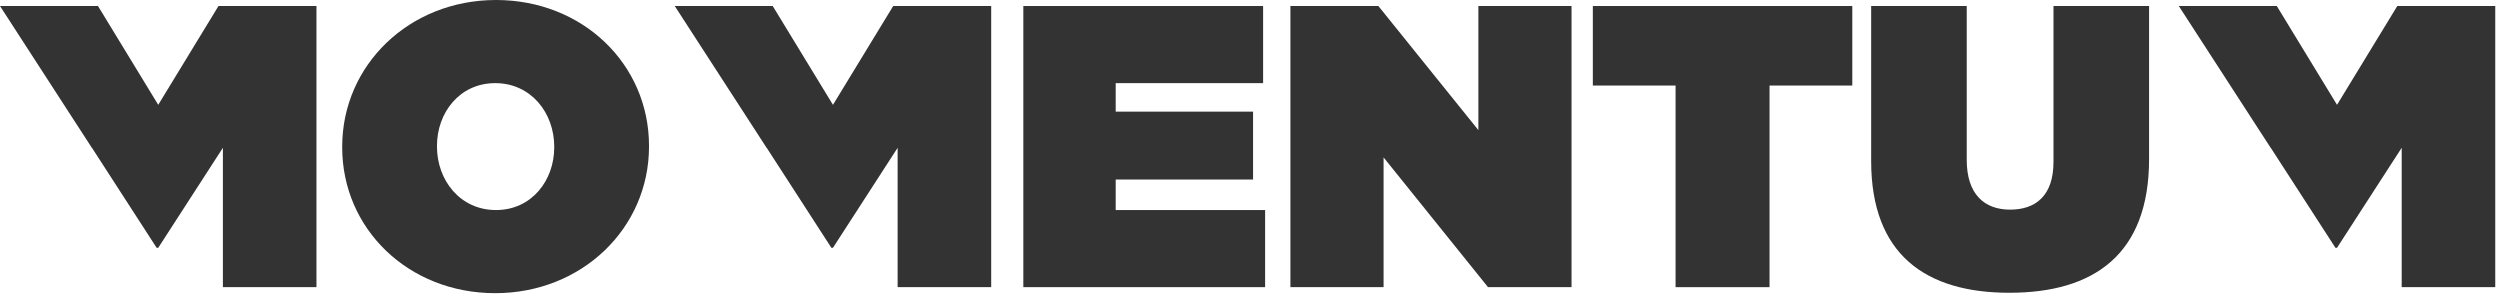 <?xml version="1.0" encoding="UTF-8" standalone="no"?>
<svg width="157px" height="19px" viewBox="0 0 157 19" version="1.1" xmlns="http://www.w3.org/2000/svg" xmlns:xlink="http://www.w3.org/1999/xlink">
    <!-- Generator: Sketch 39.1 (31720) - http://www.bohemiancoding.com/sketch -->
    <title>momentum</title>
    <desc>Created with Sketch.</desc>
    <defs></defs>
    <g id="Page-1" stroke="none" stroke-width="1" fill="none" fill-rule="evenodd">
        <g id="31.-work---hungry-panda" transform="translate(-84, -54)" fill="#333333">
            <g id="Group" transform="translate(84, 54)">
                <g id="momentum">
                    <polygon id="Fill-1" points="56.093 0.378 52.31 6.583 48.527 0.378 42.374 0.378 48.149 9.293 48.149 9.282 52.21 15.561 52.31 15.561 56.371 9.282 56.371 18.034 62.247 18.034 62.247 0.378"></polygon>
                    <polygon id="Fill-3" points="150.549 0.378 146.765 6.583 142.983 0.378 136.829 0.378 142.604 9.293 142.604 9.282 146.665 15.561 146.765 15.561 150.826 9.282 150.826 18.034 156.702 18.034 156.702 0.378"></polygon>
                    <path d="M34.806,9.256 L34.806,9.207 C34.806,7.113 33.368,5.221 31.099,5.221 C28.854,5.221 27.442,7.087 27.442,9.156 L27.442,9.207 C27.442,11.299 28.879,13.191 31.149,13.191 C33.394,13.191 34.806,11.325 34.806,9.256 M21.49,9.256 L21.49,9.207 C21.49,4.086 25.702,0 31.149,0 C36.597,0 40.758,4.035 40.758,9.156 L40.758,9.207 C40.758,14.325 36.547,18.411 31.099,18.411 C25.651,18.411 21.49,14.376 21.49,9.256" id="Fill-5"></path>
                    <polygon id="Fill-7" points="64.265 0.378 79.323 0.378 79.323 5.221 70.066 5.221 70.066 7.011 78.693 7.011 78.693 11.274 70.066 11.274 70.066 13.191 79.449 13.191 79.449 18.033 64.265 18.033"></polygon>
                    <polygon id="Fill-9" points="81.038 0.378 86.562 0.378 92.842 8.172 92.842 0.378 98.693 0.378 98.693 18.033 93.447 18.033 86.889 9.887 86.889 18.033 81.038 18.033"></polygon>
                    <polygon id="Fill-11" points="105.226 5.372 100.03 5.372 100.03 0.378 116.324 0.378 116.324 5.372 111.127 5.372 111.127 18.034 105.226 18.034"></polygon>
                    <path d="M117.509,10.114 L117.509,0.378 L123.511,0.378 L123.511,10.038 C123.511,12.232 124.647,13.165 126.235,13.165 C127.824,13.165 128.959,12.308 128.959,10.164 L128.959,0.378 L134.962,0.378 L134.962,9.988 C134.962,16.015 131.456,18.386 126.186,18.386 C120.914,18.386 117.509,15.965 117.509,10.114" id="Fill-13"></path>
                    <polygon id="Fill-15" points="13.72 0.378 9.937 6.583 6.154 0.378 -0 0.378 5.775 9.293 5.775 9.282 9.837 15.562 9.937 15.562 13.998 9.282 13.998 18.033 19.874 18.033 19.874 0.378"></polygon>
                </g>
            </g>
        </g>
    </g>
</svg>